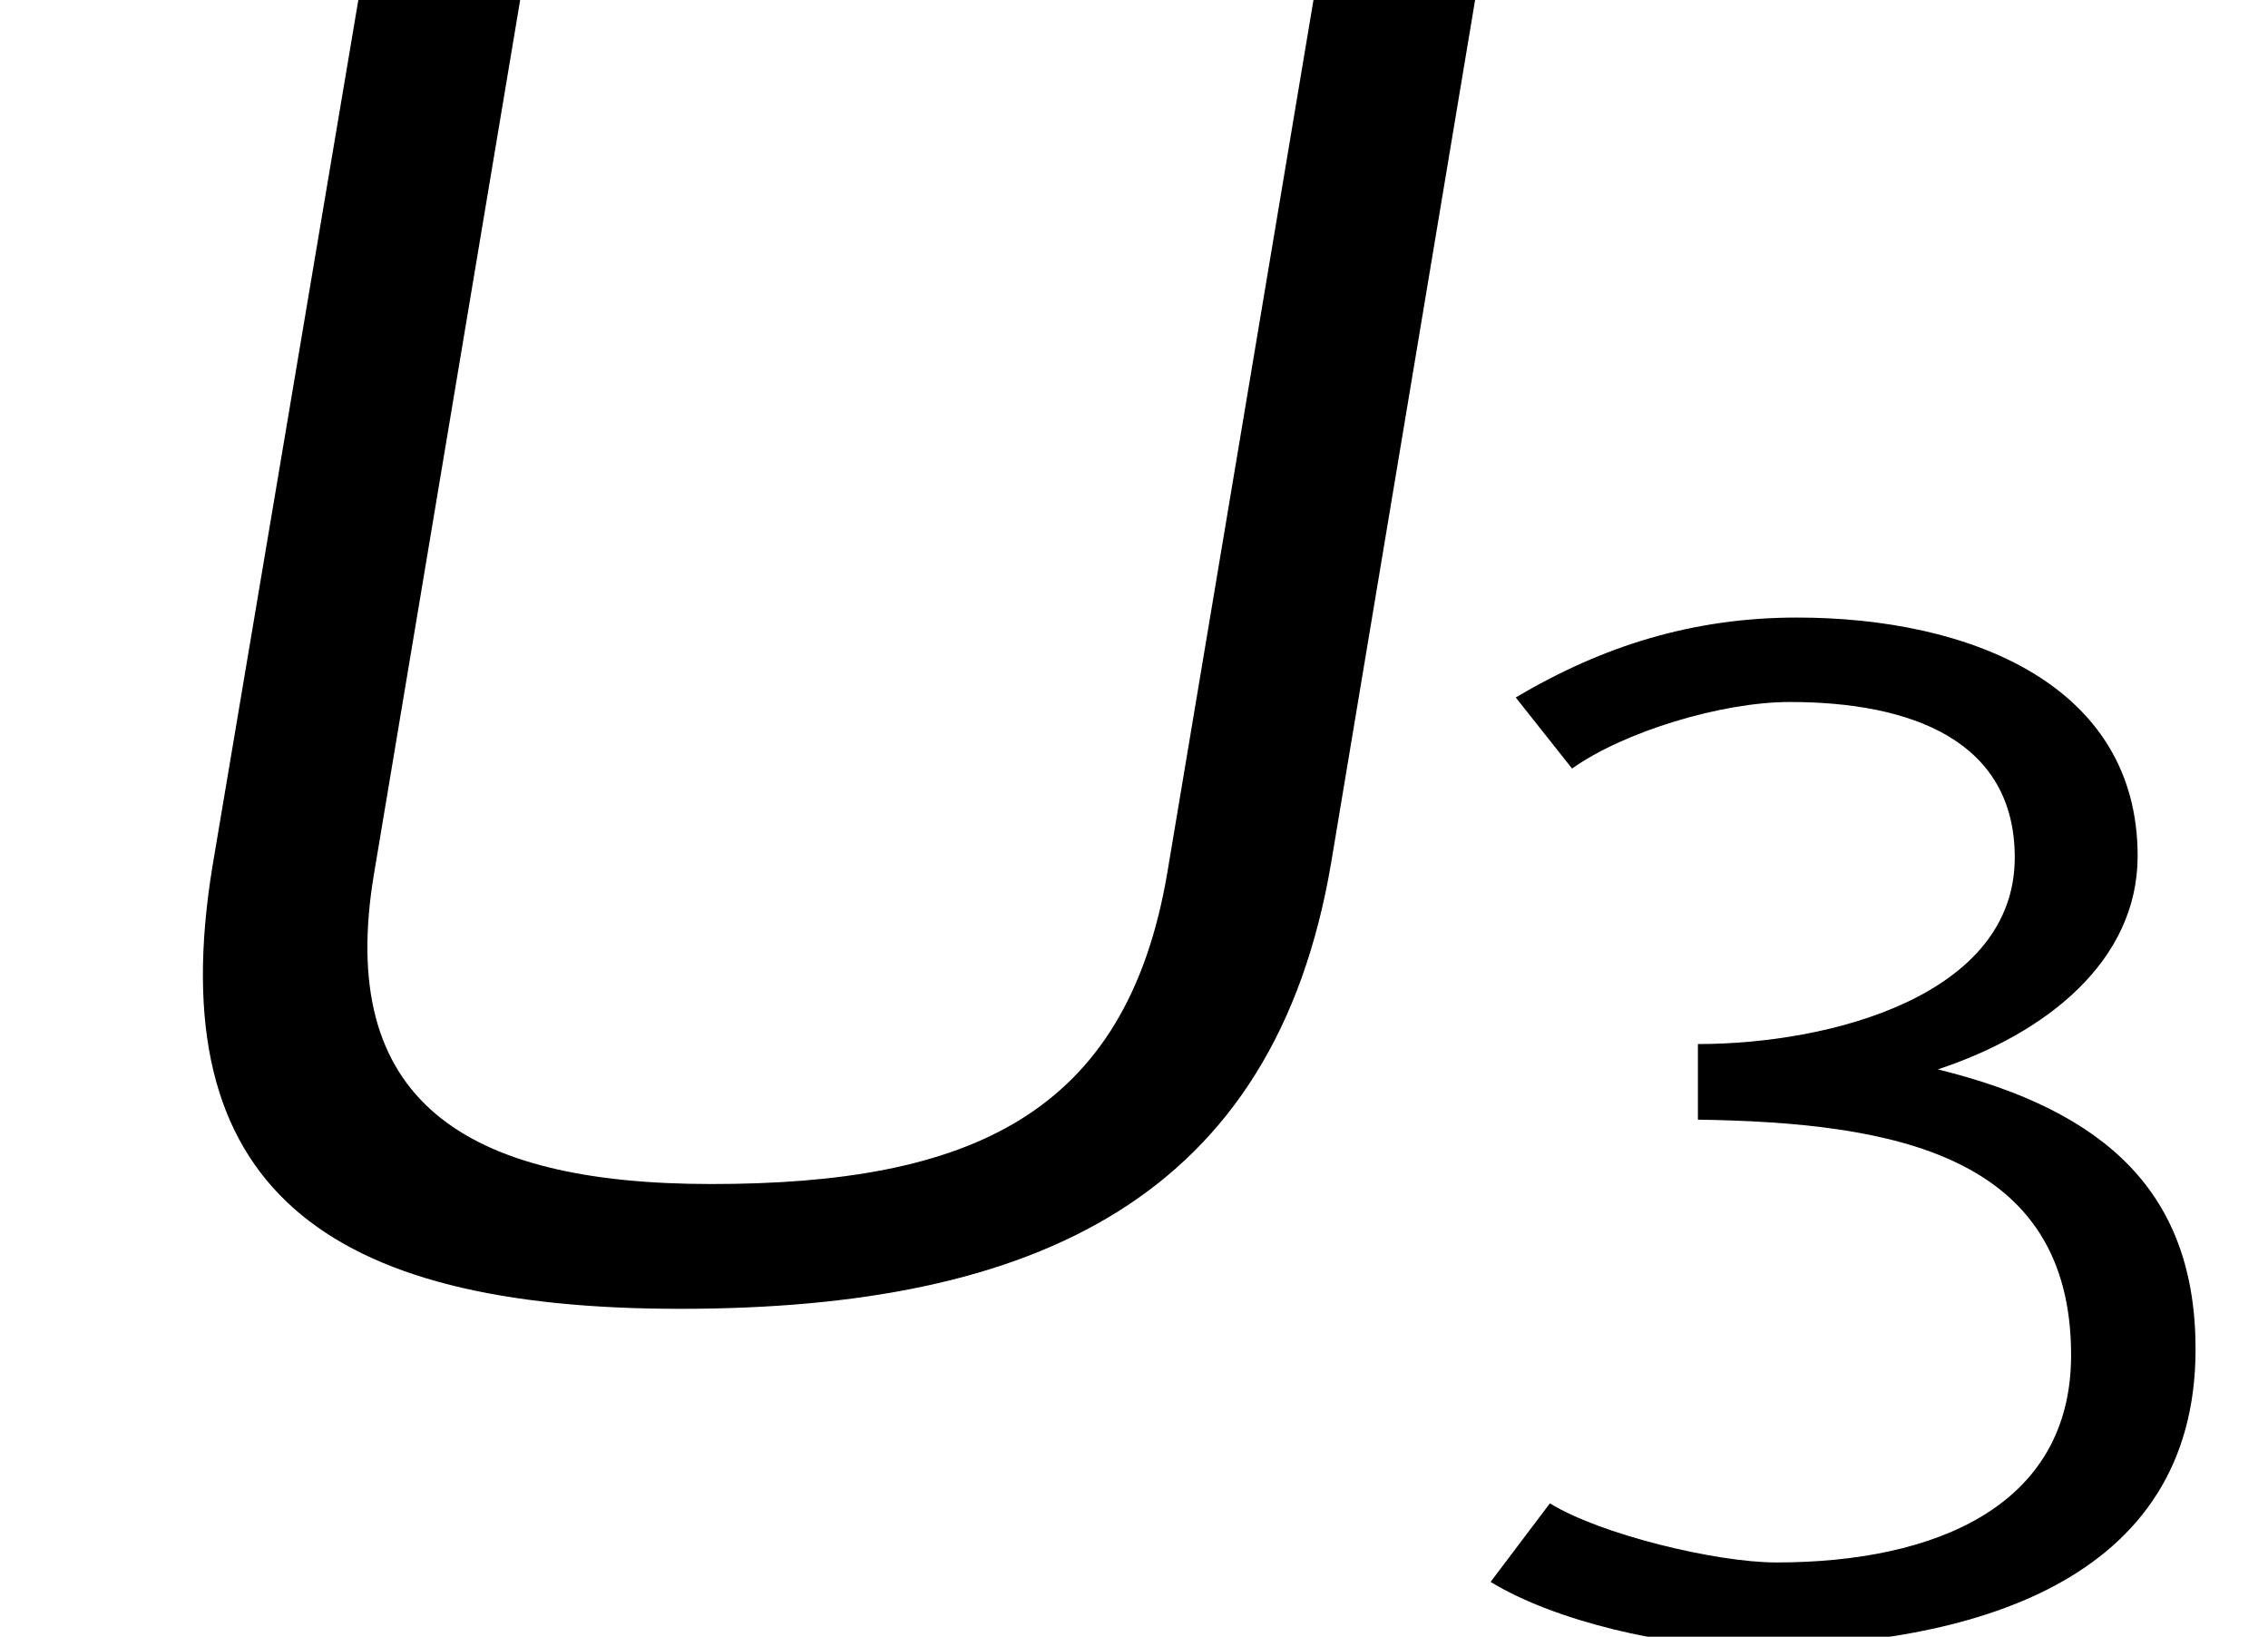 <?xml version='1.0' encoding='UTF-8'?>
<!-- This file was generated by dvisvgm 2.8.1 -->
<svg version='1.1' xmlns='http://www.w3.org/2000/svg' xmlns:xlink='http://www.w3.org/1999/xlink' width='11.553pt' height='8.335pt' viewBox='165.921 -6.576 11.553 8.335'>
<defs>
<path id='g3-85' d='M6.754-2.175L7.495-6.615H6.675L5.923-2.126C5.715-.89 4.915-.544 3.609-.544C2.353-.544 1.701-.969 1.899-2.126L2.65-6.615H1.829L1.078-2.156C.811-.524 1.651 .089 3.451 .089C5.261 .089 6.467-.475 6.754-2.175Z'/>
<path id='g10-51' d='M4.021-1.441C4.021-2.233 3.568-2.655 2.708-2.866C3.259-3.048 3.726-3.417 3.726-3.953C3.726-4.828 2.866-5.167 1.991-5.167C1.463-5.167 1.003-5.024 .558-4.76L.845-4.398C1.109-4.586 1.607-4.737 1.954-4.737C2.572-4.737 3.1-4.541 3.1-3.945C3.1-3.244 2.165-2.995 1.486-2.995V-2.61C2.474-2.595 3.387-2.436 3.387-1.411C3.387-.641 2.693-.355 1.886-.355C1.577-.355 .988-.498 .732-.656L.43-.256C.762-.053 1.335 .075 1.727 .075C2.882 .075 4.021-.256 4.021-1.441Z'/>
<use id='g5-85' xlink:href='#g3-85' transform='scale(1.004)'/>
</defs>
<g id='page1'>
<use x='165.921' y='0' xlink:href='#g5-85'/>
<use x='173.084' y='1.736' xlink:href='#g10-51'/>
</g>
</svg>